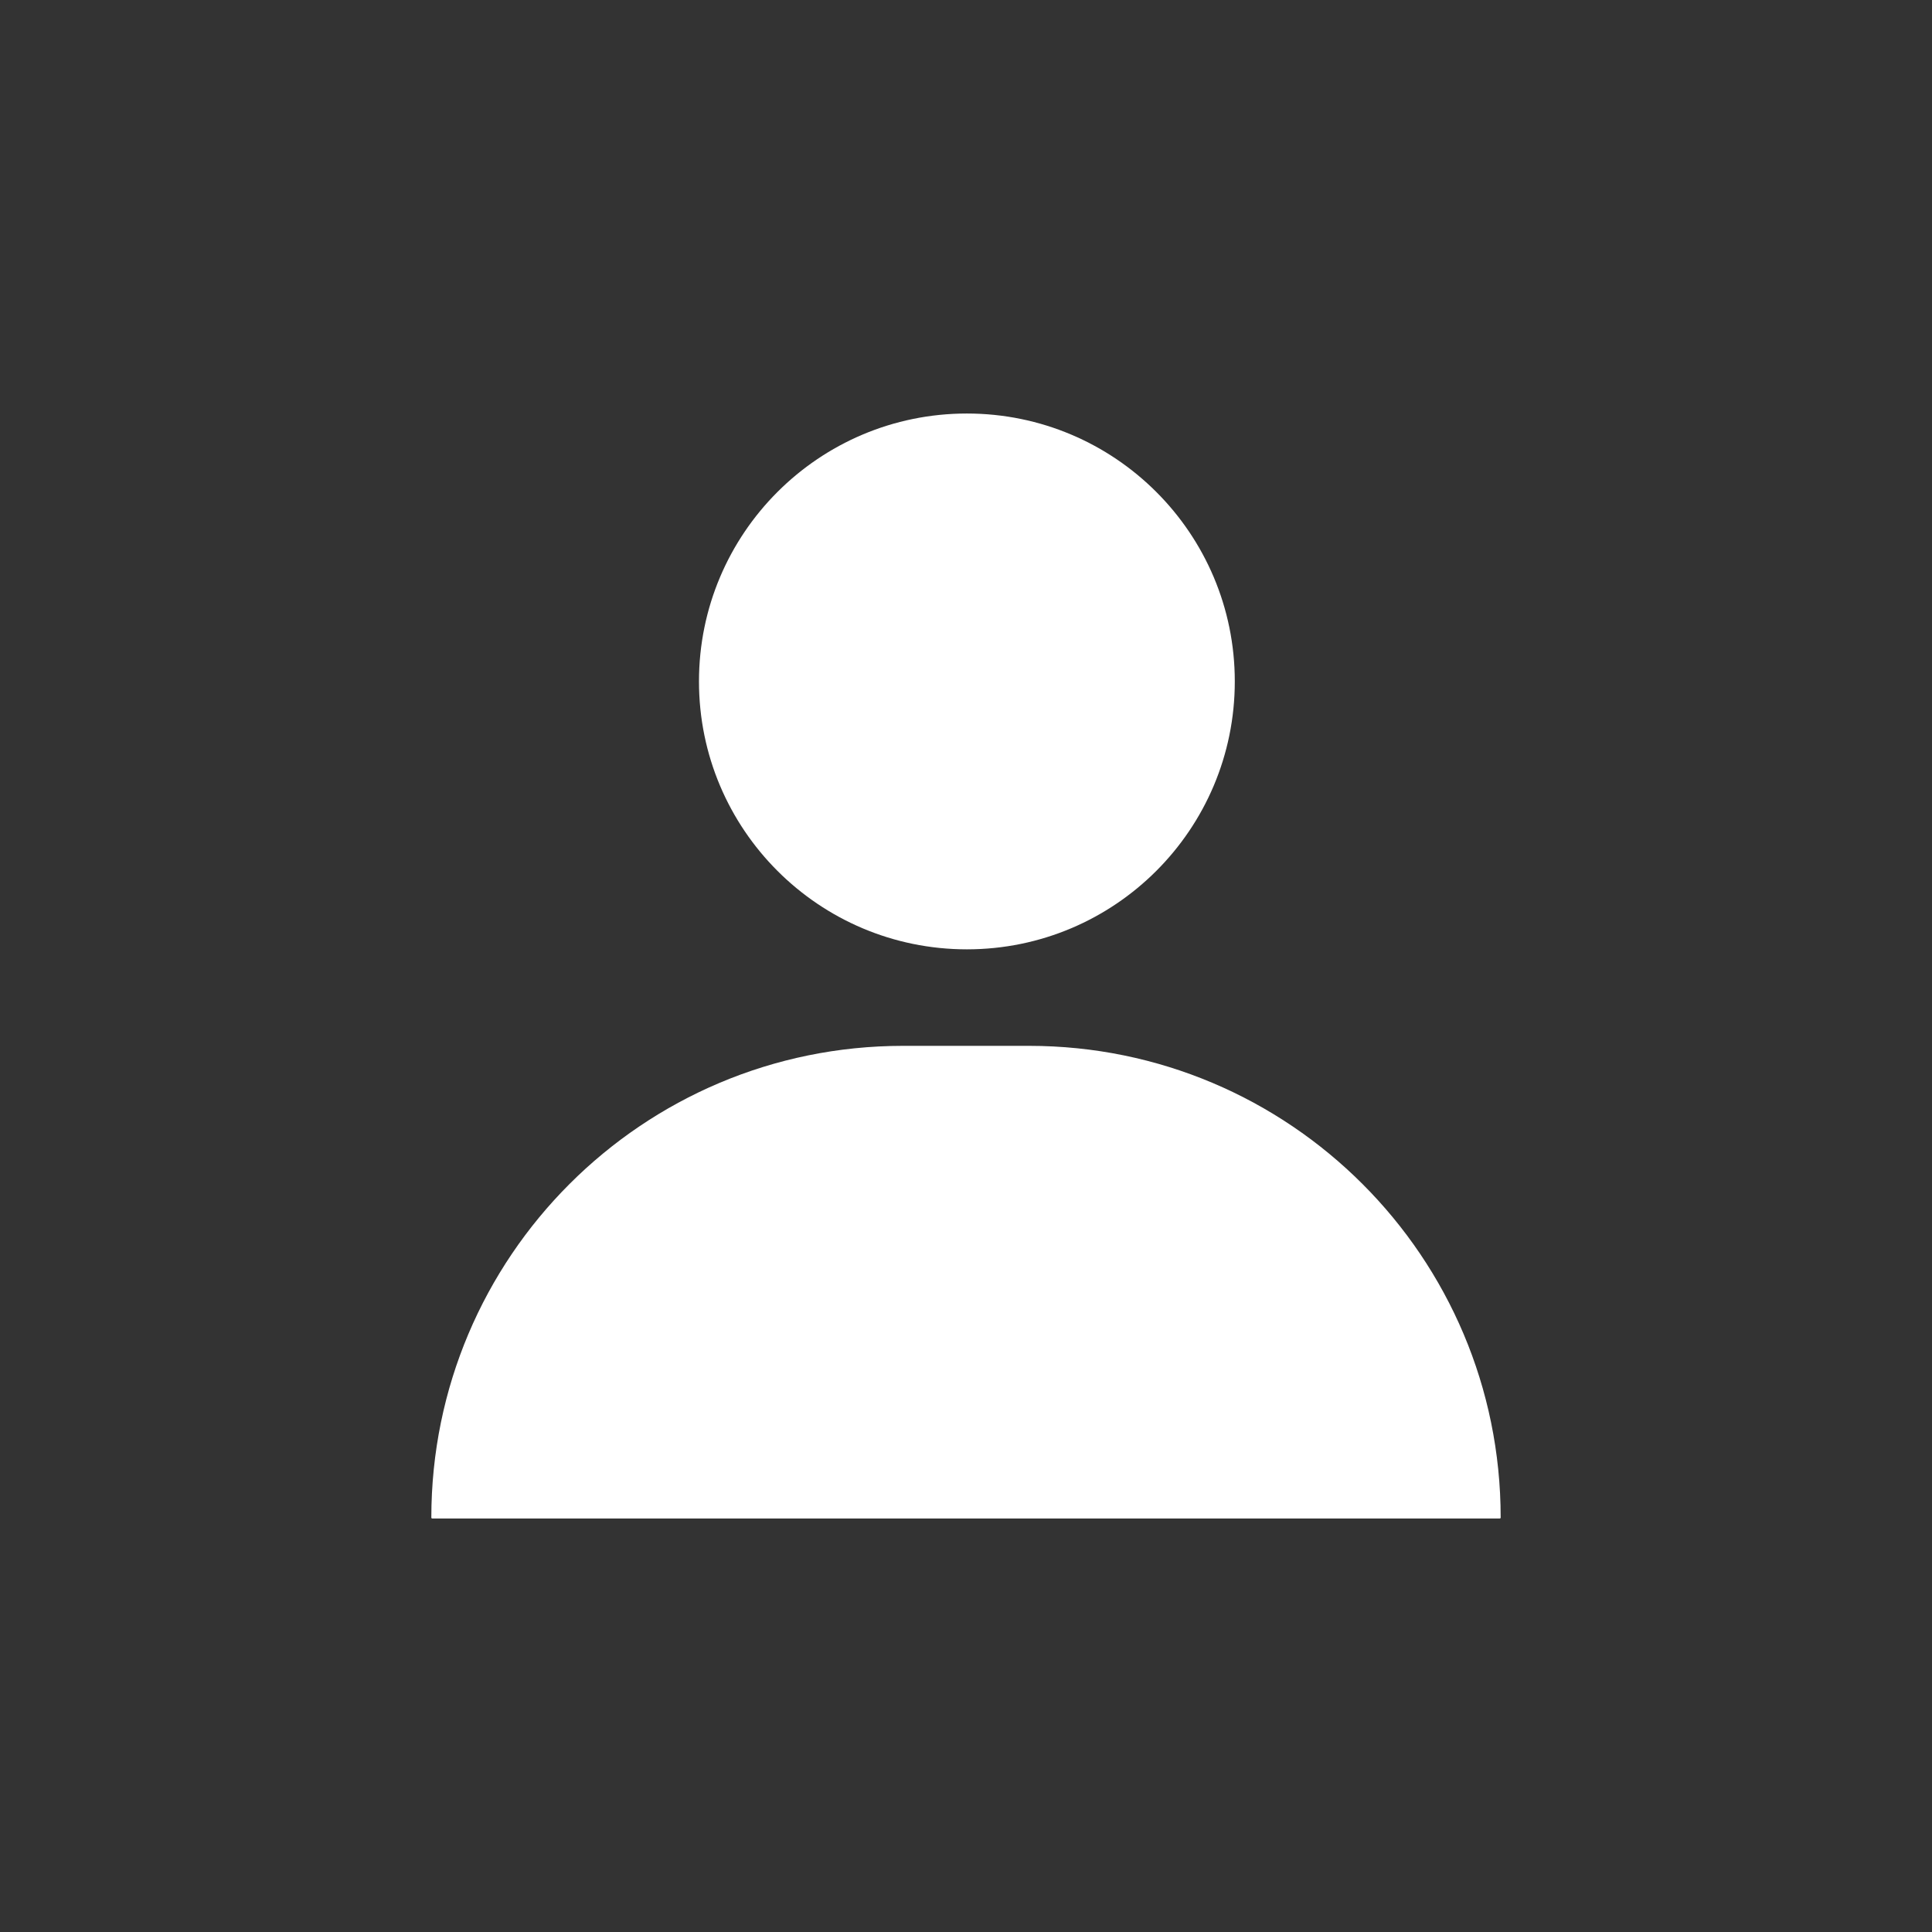 <?xml version="1.0" encoding="utf-8"?>
<!-- Generator: Adobe Illustrator 25.2.3, SVG Export Plug-In . SVG Version: 6.00 Build 0)  -->
<svg version="1.1" xmlns="http://www.w3.org/2000/svg" xmlns:xlink="http://www.w3.org/1999/xlink" x="0px" y="0px"
	 viewBox="0 0 218 218" style="enable-background:new 0 0 218 218;" xml:space="preserve">
<rect x="0" y="0" width="218" height="218" fill="#333333" stroke="none"/>
<style type="text/css">
	.st0{display:none;}
	.st1{display:inline;fill:#404041;stroke:#231F20;stroke-miterlimit:10;}
	.st2{display:inline;fill:none;stroke:#2E3191;stroke-miterlimit:10;}
	.st3{fill:#FFFFFF;}
	.st4{fill:none;}
	.st5{display:inline;}
</style>
<g id="Layer_2" class="st0">
	<rect x="-50" y="-50" class="st1" width="318" height="318"/>
	<rect x="46.22" y="46.22" class="st2" width="125.56" height="125.56"/>
</g>
<g id="Person">
	<g>
		<circle class="st3" cx="109.1" cy="76.89" r="30.23"/>
		<path class="st3" d="M169.33,171.24L169.33,171.24c0,0.05-0.04,0.1-0.1,0.1H48.77c-0.05,0-0.1-0.04-0.1-0.1v0
			c0-29.4,23.83-53.23,53.23-53.23h14.21C145.5,118.01,169.33,141.84,169.33,171.24z"/>
		<line class="st4" x1="169.33" y1="171.34" x2="48.67" y2="171.34"/>
	</g>
</g>
<g id="Home" class="st0">
	<g class="st5">
		<path class="st3" d="M165.47,110.57L165.47,110.57c-2.31,2.72-6.38,3.05-9.09,0.74L113.18,74.6c-2.41-2.05-5.95-2.05-8.35,0
			l-43.19,36.71c-2.72,2.31-6.79,1.98-9.09-0.74l0,0c-2.31-2.71-1.98-6.79,0.74-9.09l51.55-43.8c2.41-2.05,5.95-2.05,8.35,0
			l51.55,43.8C167.44,103.79,167.77,107.86,165.47,110.57z"/>
		<path class="st3" d="M109,62.08L68.93,96.24v57.4c0,4.54,3.68,8.22,8.22,8.22H96.9v-32.59c0-3.5,2.76-6.34,6.16-6.34H109h5.94
			c3.4,0,6.16,2.84,6.16,6.34v32.59h19.75c4.54,0,8.22-3.68,8.22-8.22v-56.8L109,62.08z"/>
	</g>
</g>
</svg>
